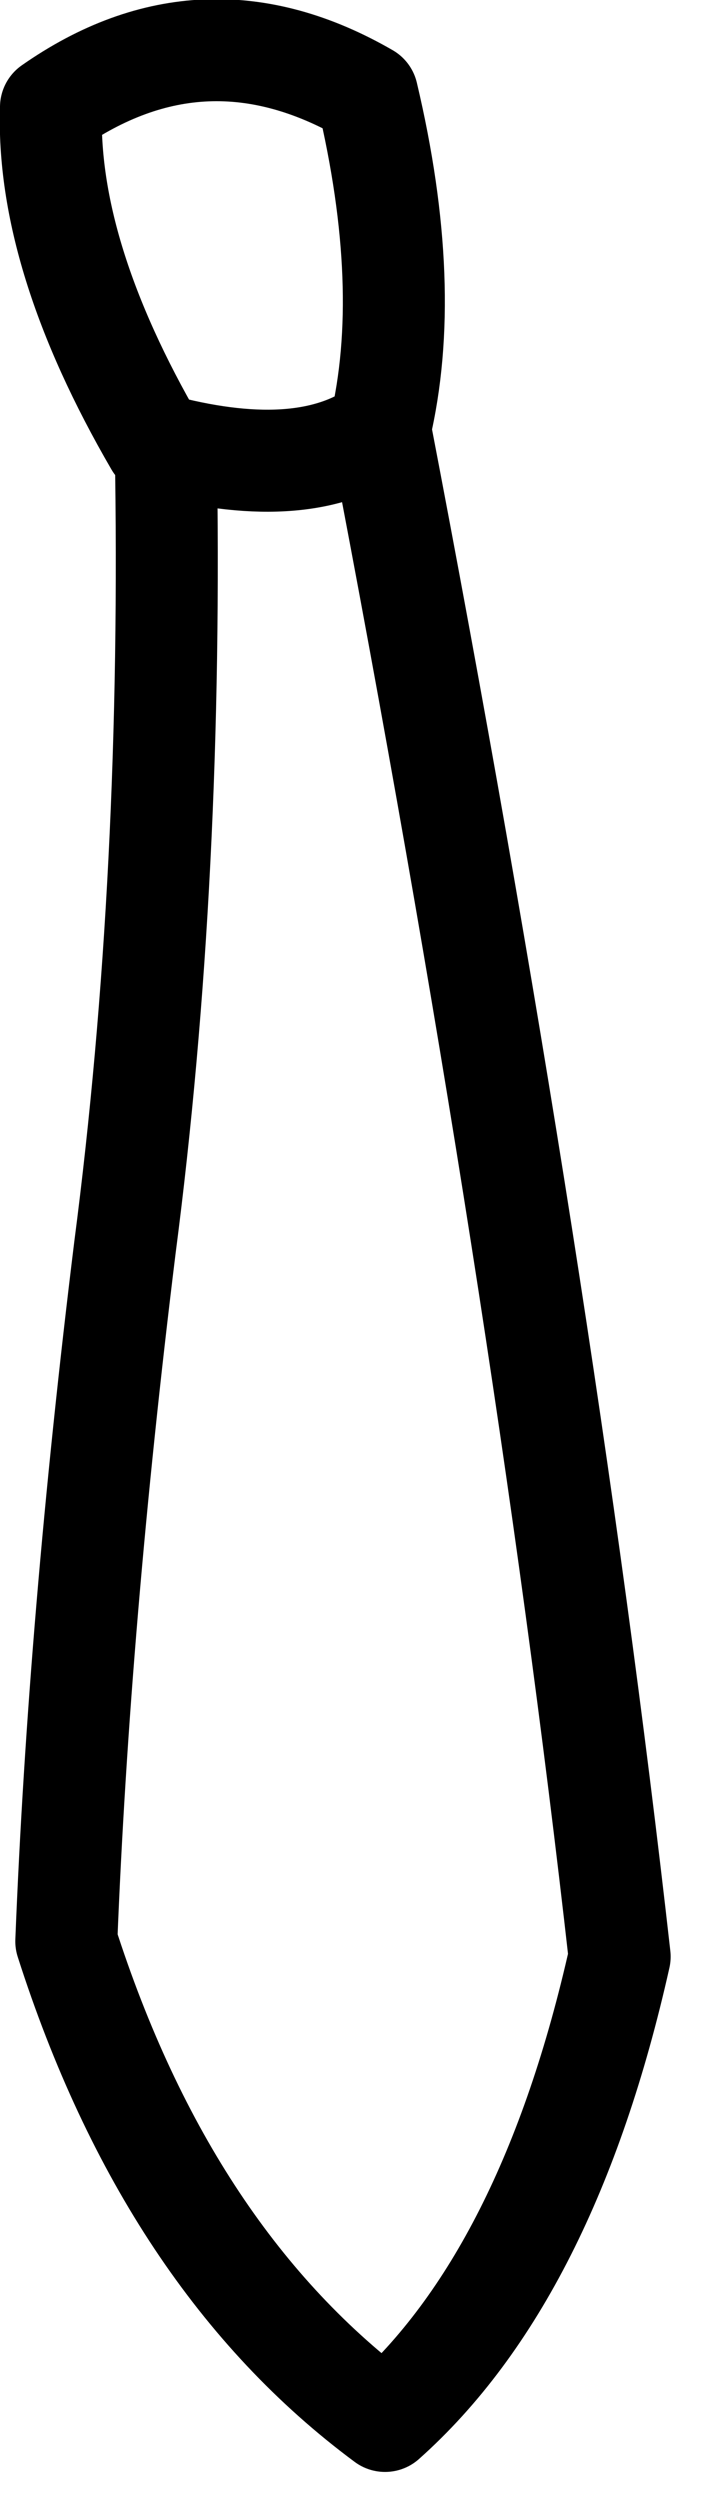 <?xml version="1.0" encoding="utf-8"?>
<svg version="1.1" id="Layer_1"
xmlns="http://www.w3.org/2000/svg"
xmlns:xlink="http://www.w3.org/1999/xlink"
xmlns:author="http://www.sothink.com"
width="14px" height="49px"
xml:space="preserve">
<g id="7087" transform="matrix(1, 0, 0, 1, 6.55, 24.2)">
<path style="fill:none;stroke-width:2;stroke-linecap:round;stroke-linejoin:round;stroke-miterlimit:3;stroke:#000000;stroke-opacity:1" d="M-3.3,-15.45L-3.5 -15.5Q-5.65 -19.2 -5.55 -22.1Q-2.55 -24.2 0.65 -22.35Q1.55 -18.55 0.9 -15.8Q4.1 0.85 5.6 14.15Q4.2 20.4 1 23.25Q-3.25 20.1 -5.25 13.85Q-5 7.55 -4.1 0.25Q-3.15 -7.05 -3.3 -15.45Q-0.55 -14.75 0.9 -15.8" />
</g>
</svg>

